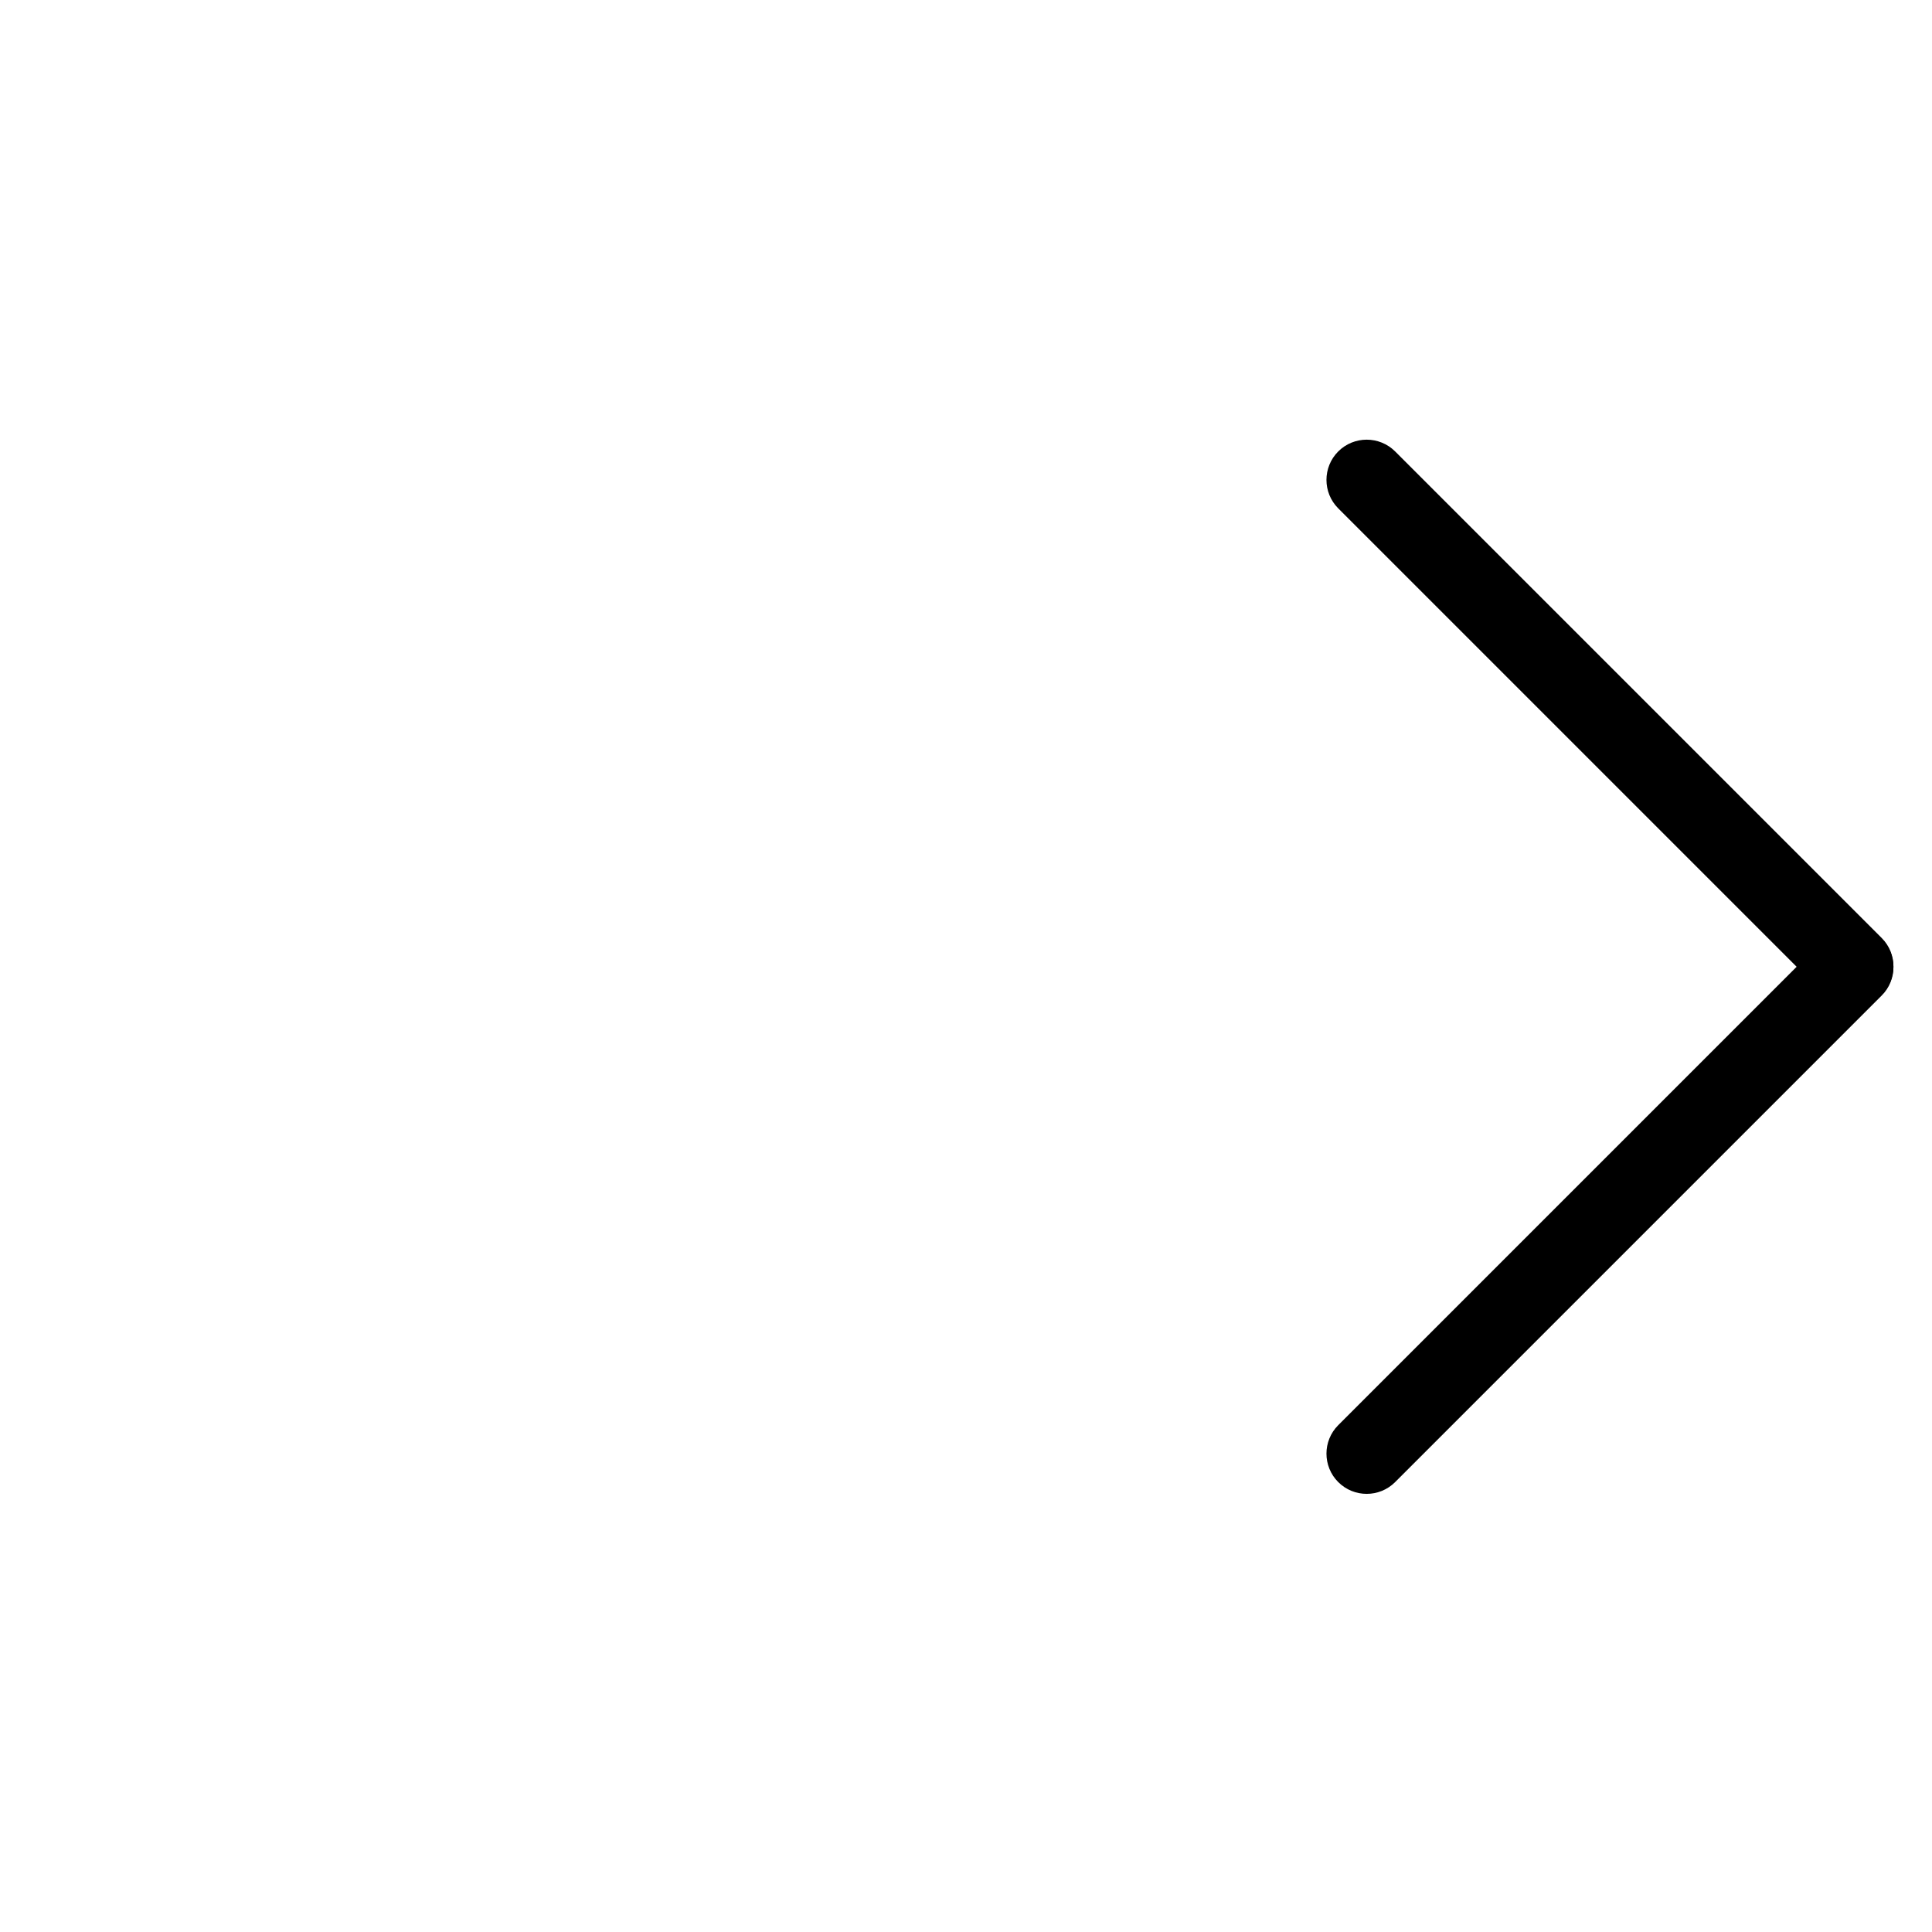 <?xml version="1.0" encoding="UTF-8"?>
<svg viewBox="0 0 24 24" version="1.1" xmlns="http://www.w3.org/2000/svg" xmlns:xlink="http://www.w3.org/1999/xlink">
    <g id="Interface_Icons/chevronThinRight_24px" stroke="none" stroke-width="1" fill="none" fill-rule="evenodd">
        <g id="Group" transform="translate(20, 12) rotate(-90) translate(-20, -12) translate(13, 8)" fill="#000000" fill-rule="nonzero">
            <path d="M0.589,1.331 C0.394,1.136 0.394,0.819 0.589,0.624 C0.784,0.429 1.101,0.429 1.296,0.624 L7.339,6.667 C7.534,6.862 7.534,7.179 7.339,7.374 C7.144,7.57 6.827,7.57 6.632,7.374 L0.589,1.331 Z" id="Line-3"></path>
            <path d="M6.642,1.331 C6.447,1.136 6.447,0.819 6.642,0.624 C6.837,0.429 7.154,0.429 7.349,0.624 L13.392,6.667 C13.588,6.862 13.588,7.179 13.392,7.374 C13.197,7.57 12.88,7.57 12.685,7.374 L6.642,1.331 Z" id="Line-3" transform="translate(10.017, 3.999) scale(-1, 1) translate(-10.017, -3.999) "></path>
        </g>
    </g>
</svg>